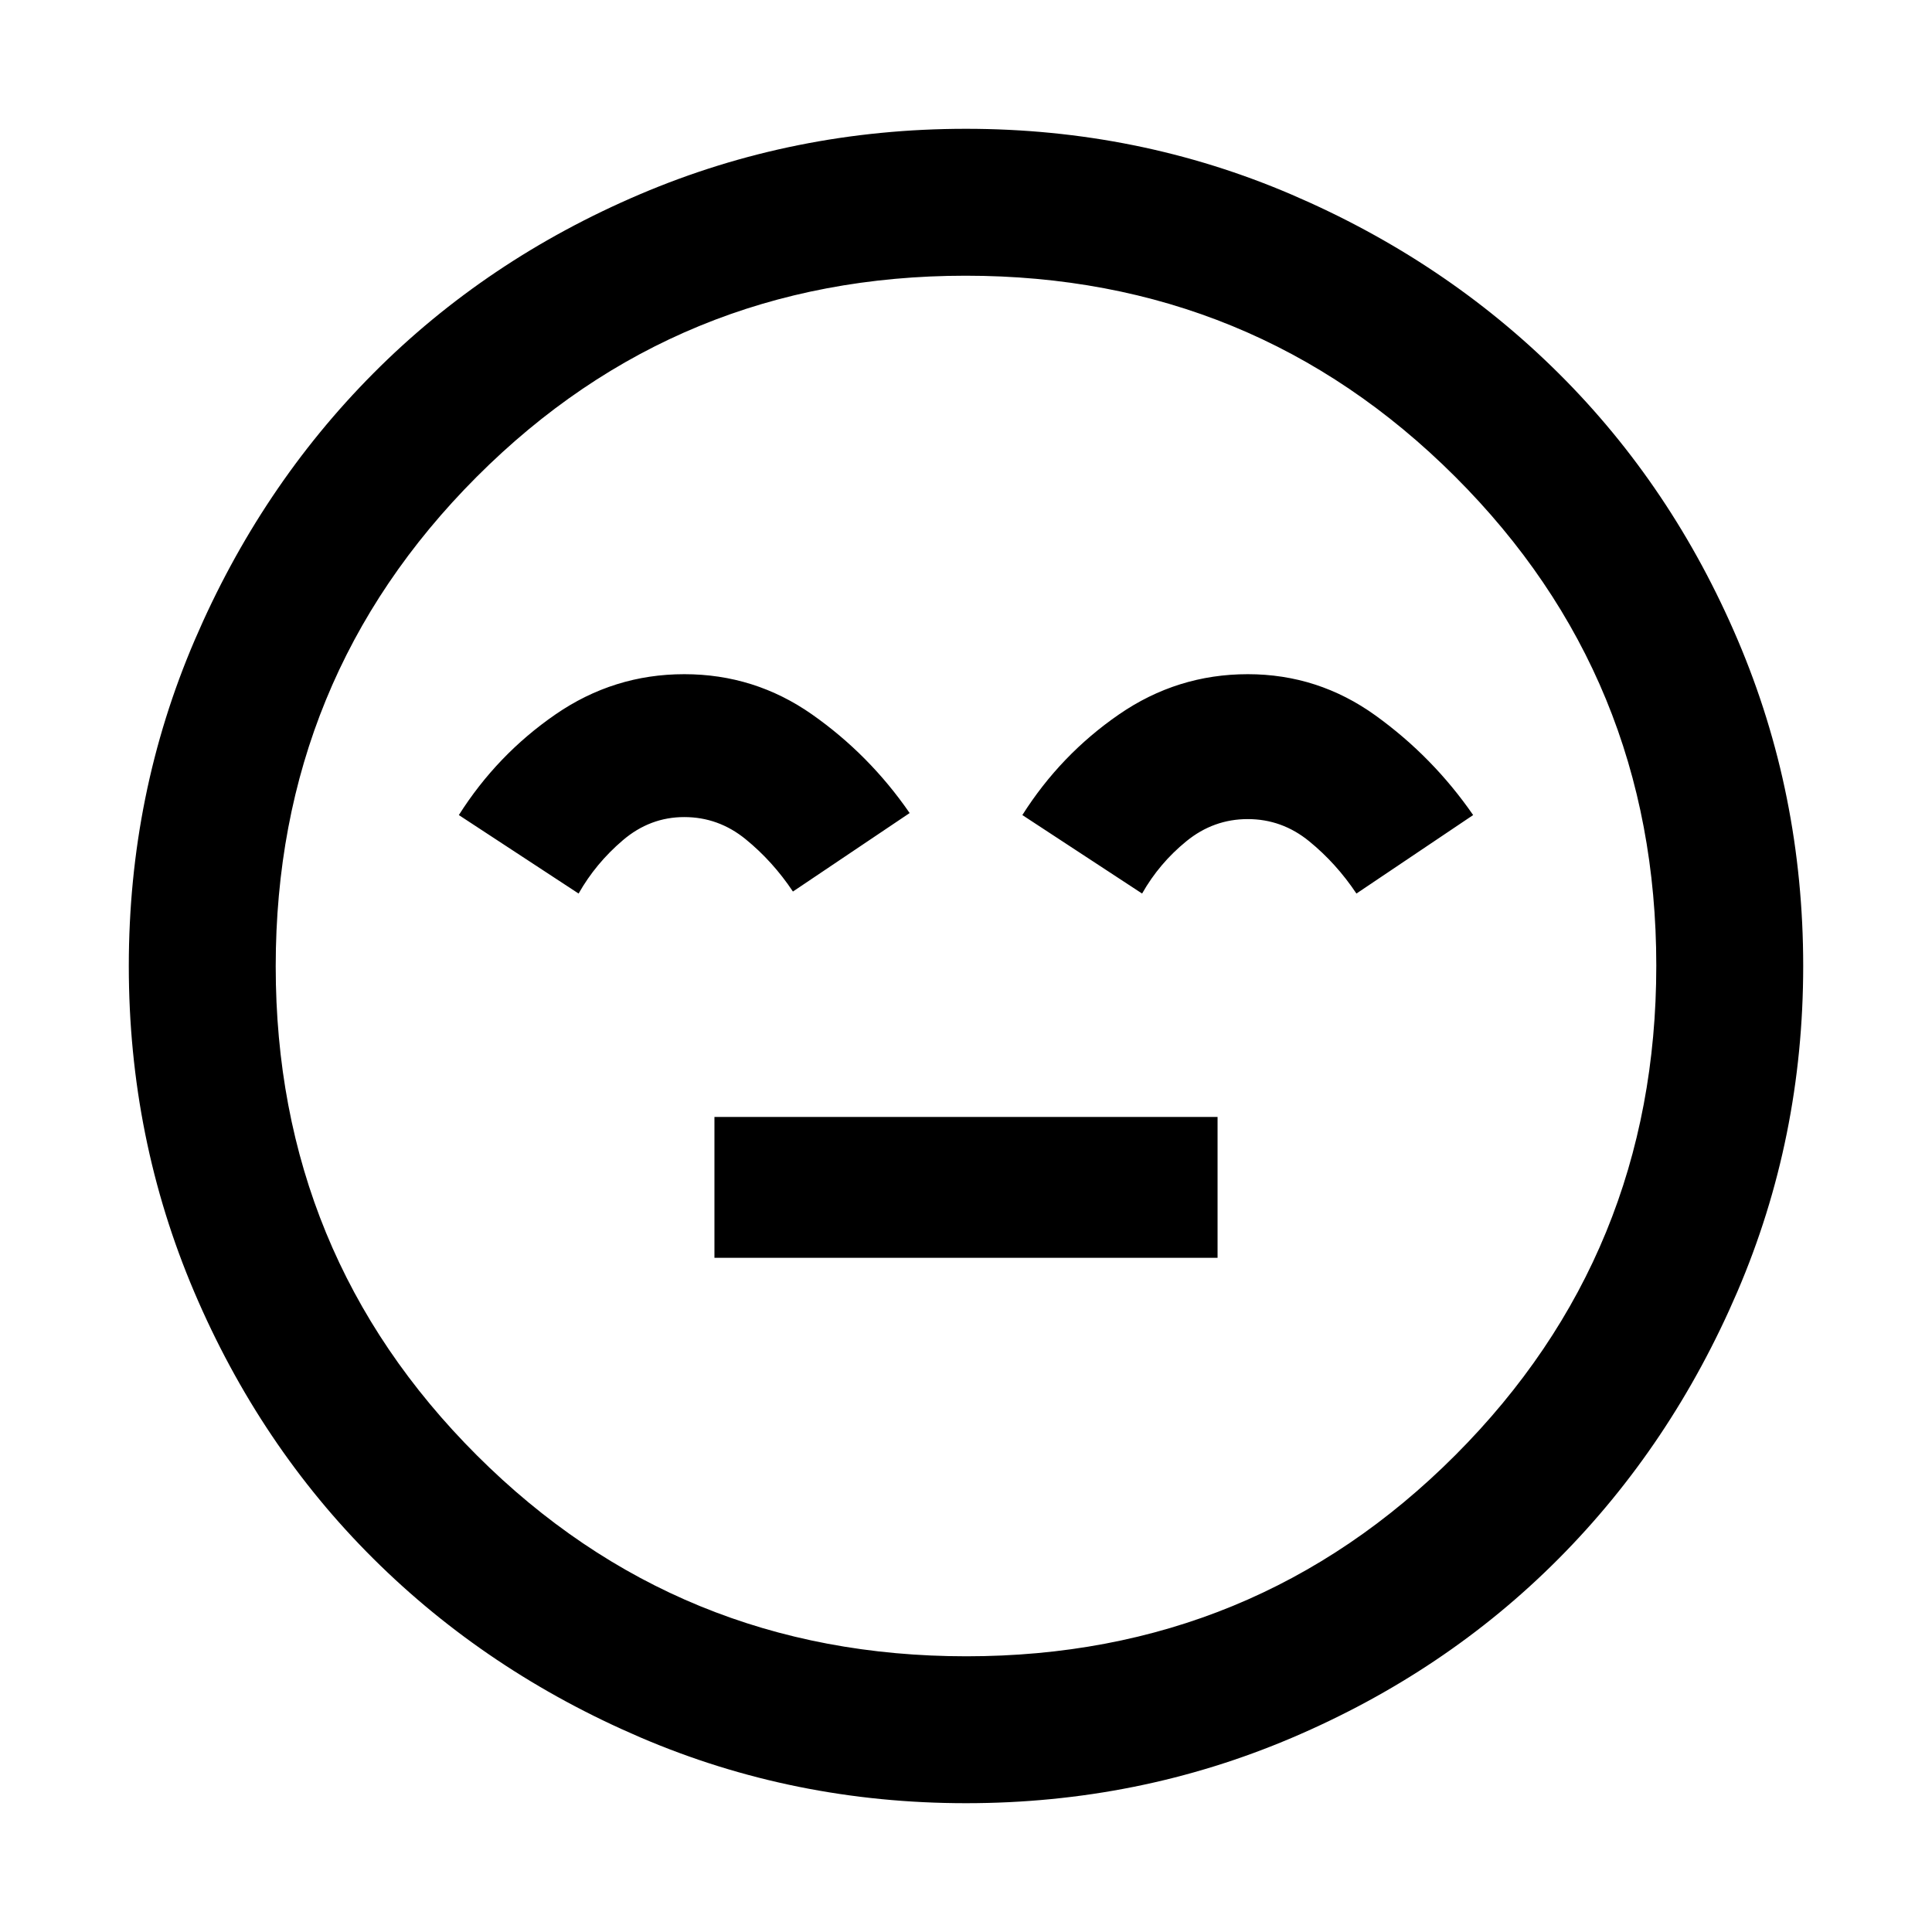 <svg xmlns="http://www.w3.org/2000/svg" height="48" viewBox="0 -960 960 960" width="48"><path d="M355-335h250v-70H355v70Zm-15-290q-35 0-64 20t-48 50l59.5 39q8.5-15 22-26.5T340-554q17 0 30.5 11t23.5 26l58-39q-20-29-48.5-49T340-625Zm280 0q-35 0-64 20t-48 50l59.5 39q8.5-15 22-26t30.5-11q17 0 30.5 11t23.5 26l58-39q-20.01-28.94-48.51-49.47Q655-625 620-625ZM480-64q-85.64 0-161.89-32.73-76.26-32.73-132.66-88.84-56.41-56.11-88.93-132.45Q64-394.36 64-480q0-85.64 32.73-161.89 32.73-76.26 88.84-132.66 56.11-56.41 132.45-88.93Q394.36-896 480-896q85.64 0 161.89 32.73 76.26 32.73 132.66 88.84 56.41 56.11 88.93 132.45Q896-565.64 896-480q0 85.64-32.73 161.89-32.73 76.26-88.84 132.66-56.11 56.41-132.45 88.93Q565.64-64 480-64Zm0-416Zm.18 343q143.2 0 243.01-99.99Q823-336.99 823-480.18q0-143.2-99.99-243.01Q623.01-823 479.82-823t-243.01 99.99Q137-623.01 137-479.82t99.99 243.01Q336.99-137 480.18-137Z"/></svg>